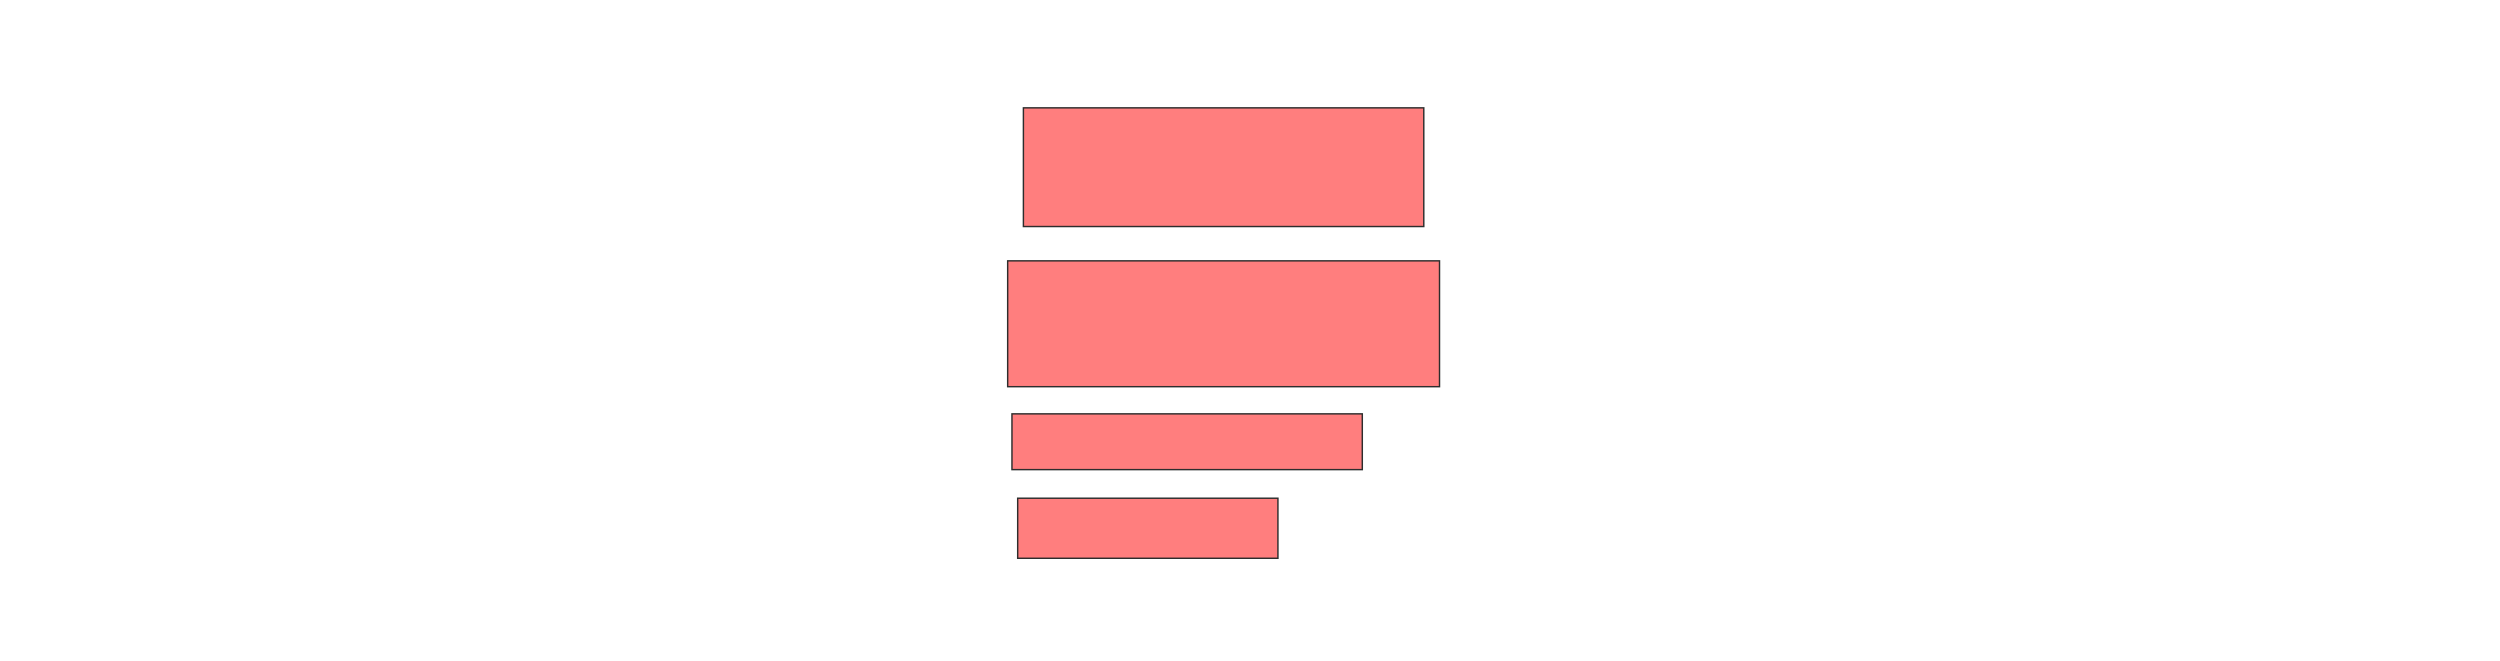 <svg xmlns="http://www.w3.org/2000/svg" width="1731" height="458">
 <!-- Created with Image Occlusion Enhanced -->
 <g>
  <title>Labels</title>
 </g>
 <g>
  <title>Masks</title>
  
  <g id="b38a5e6c5929497b96ab79f316e841b6-oa-2" class="qshape">
   <rect height="82.178" width="277.228" y="74.673" x="708.604" stroke-linecap="null" stroke-linejoin="null" stroke-dasharray="null" stroke="#2D2D2D" fill="#FF7E7E" class="qshape"/>
   <rect height="87.129" width="299.01" y="180.614" x="697.713" stroke-linecap="null" stroke-linejoin="null" stroke-dasharray="null" stroke="#2D2D2D" fill="#FF7E7E" class="qshape"/>
   <rect height="38.614" width="242.574" y="286.554" x="700.683" stroke-linecap="null" stroke-linejoin="null" stroke-dasharray="null" stroke="#2D2D2D" fill="#FF7E7E" class="qshape"/>
   <rect height="41.584" width="180.198" y="344.97" x="704.643" stroke-linecap="null" stroke-linejoin="null" stroke-dasharray="null" stroke="#2D2D2D" fill="#FF7E7E" class="qshape"/>
  </g>
  
  
  
 </g>
</svg>